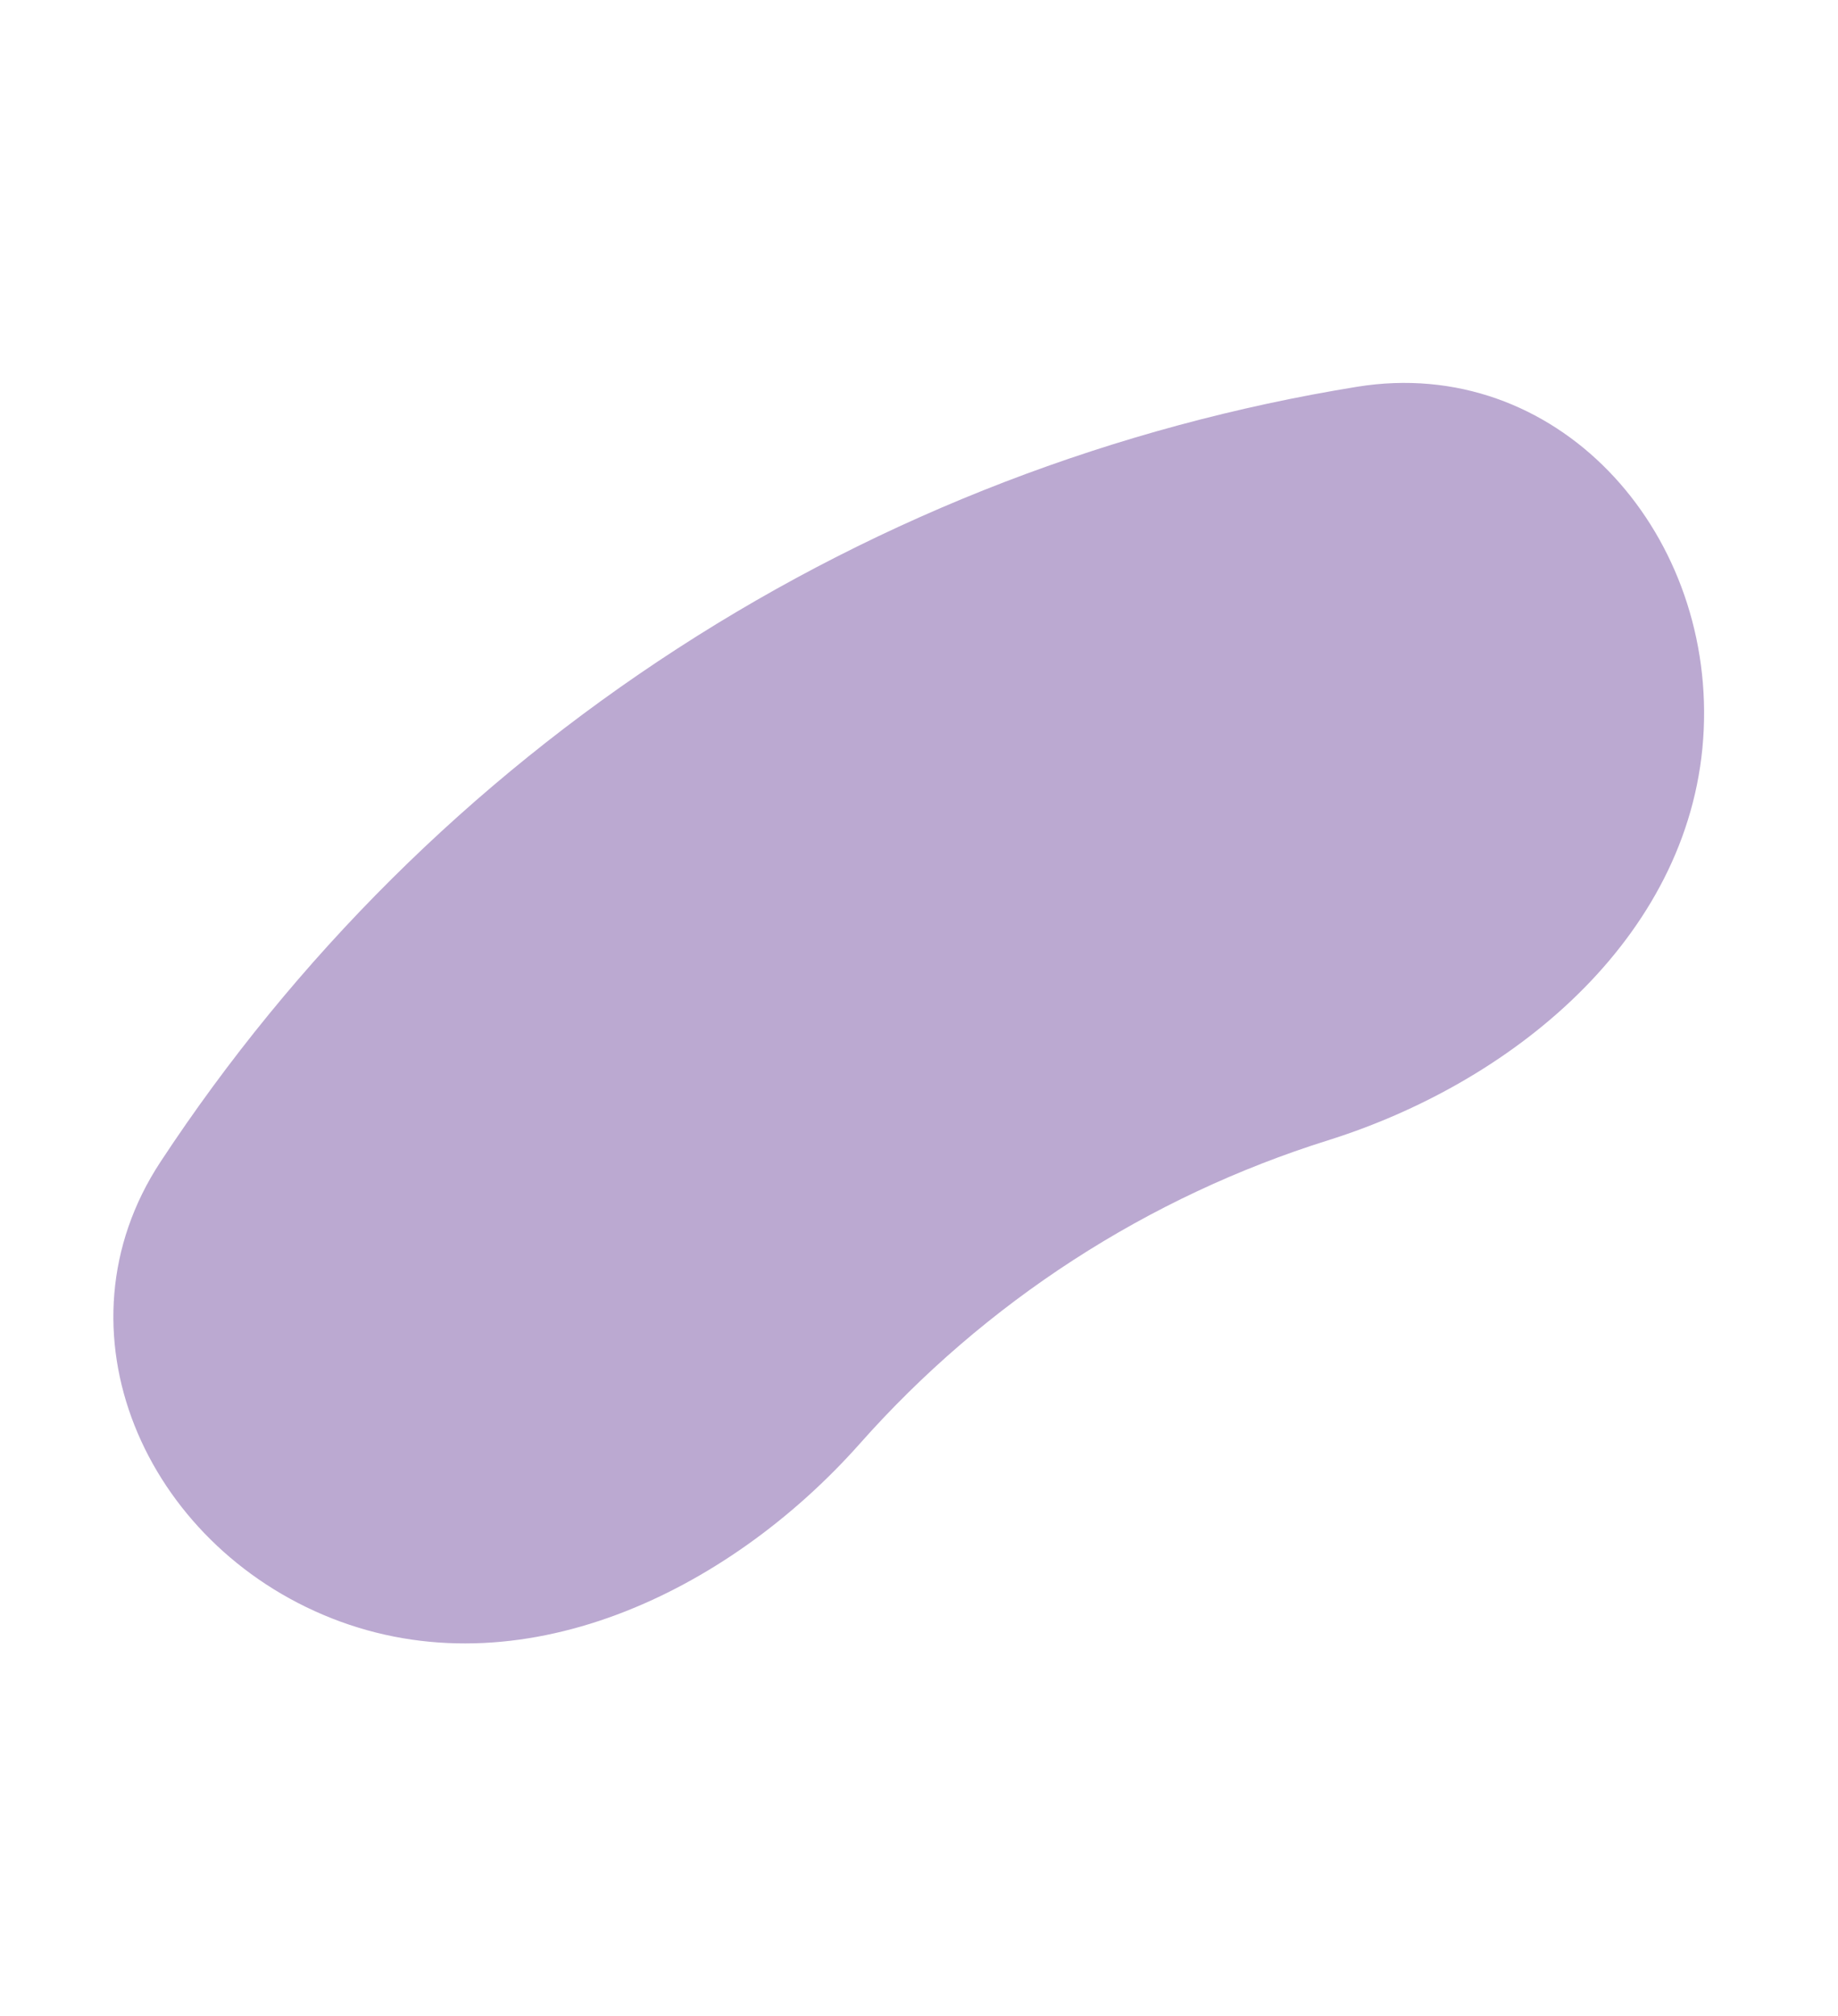 <svg width="217" height="238" viewBox="0 0 217 238" fill="none" xmlns="http://www.w3.org/2000/svg">
<path d="M201.147 86.144C202.219 62.419 183.677 41.865 160.233 45.66C131.781 50.267 104.431 60.732 79.979 76.568C55.528 92.404 34.792 113.082 18.952 137.162C5.901 157.003 17.073 182.33 39.161 191.055C61.249 199.779 85.791 188.166 101.548 170.398C108.883 162.127 117.342 154.833 126.73 148.753C136.119 142.672 146.234 137.936 156.781 134.626C179.44 127.513 200.075 109.868 201.147 86.144Z" fill="#BBA9D1"/>
</svg>

